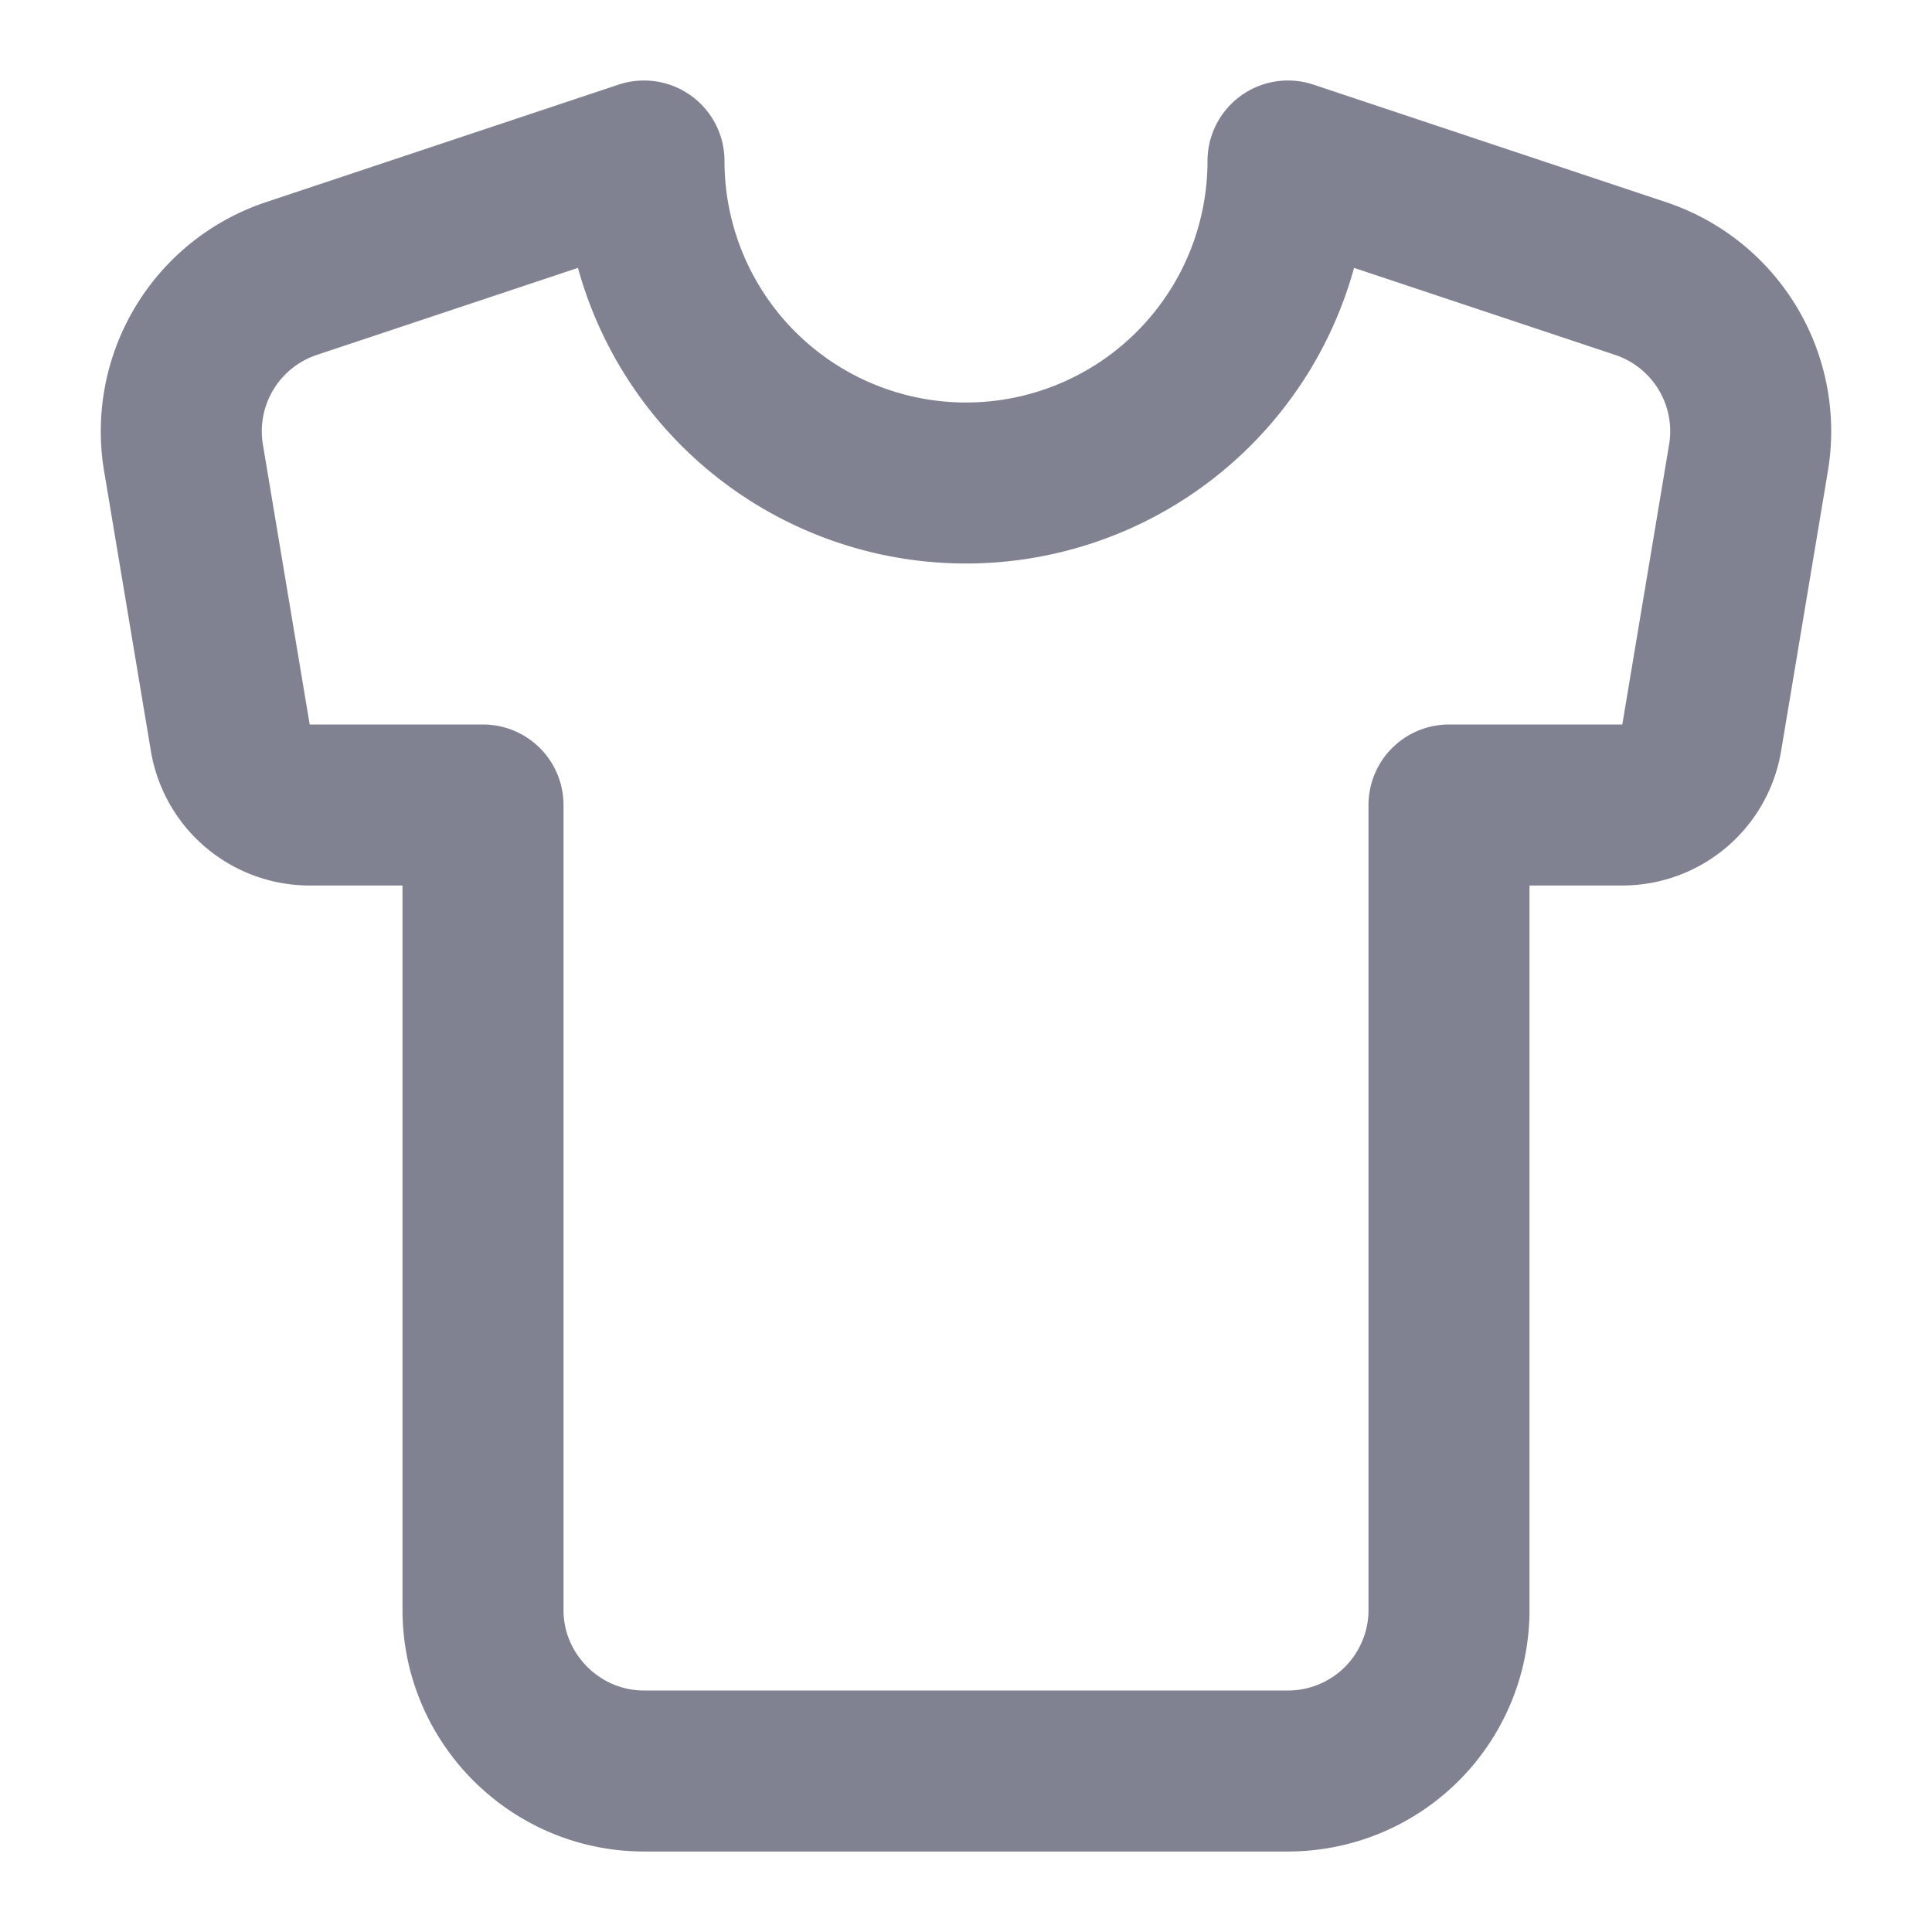 <svg xmlns="http://www.w3.org/2000/svg" width="24" height="24" viewBox="0 0 24 24" fill="none" stroke="#808191" stroke-width="2" stroke-linecap="round" stroke-linejoin="round" class="lucide lucide-shirt-icon lucide-shirt"><path d="M20.38 3.46 16 2a4 4 0 0 1-8 0L3.62 3.46a2 2 0 0 0-1.34 2.23l.58 3.47a1 1 0 0 0 .99.84H6v10c0 1.1.9 2 2 2h8a2 2 0 0 0 2-2V10h2.15a1 1 0 0 0 .99-.84l.58-3.47a2 2 0 0 0-1.34-2.23z"/></svg>